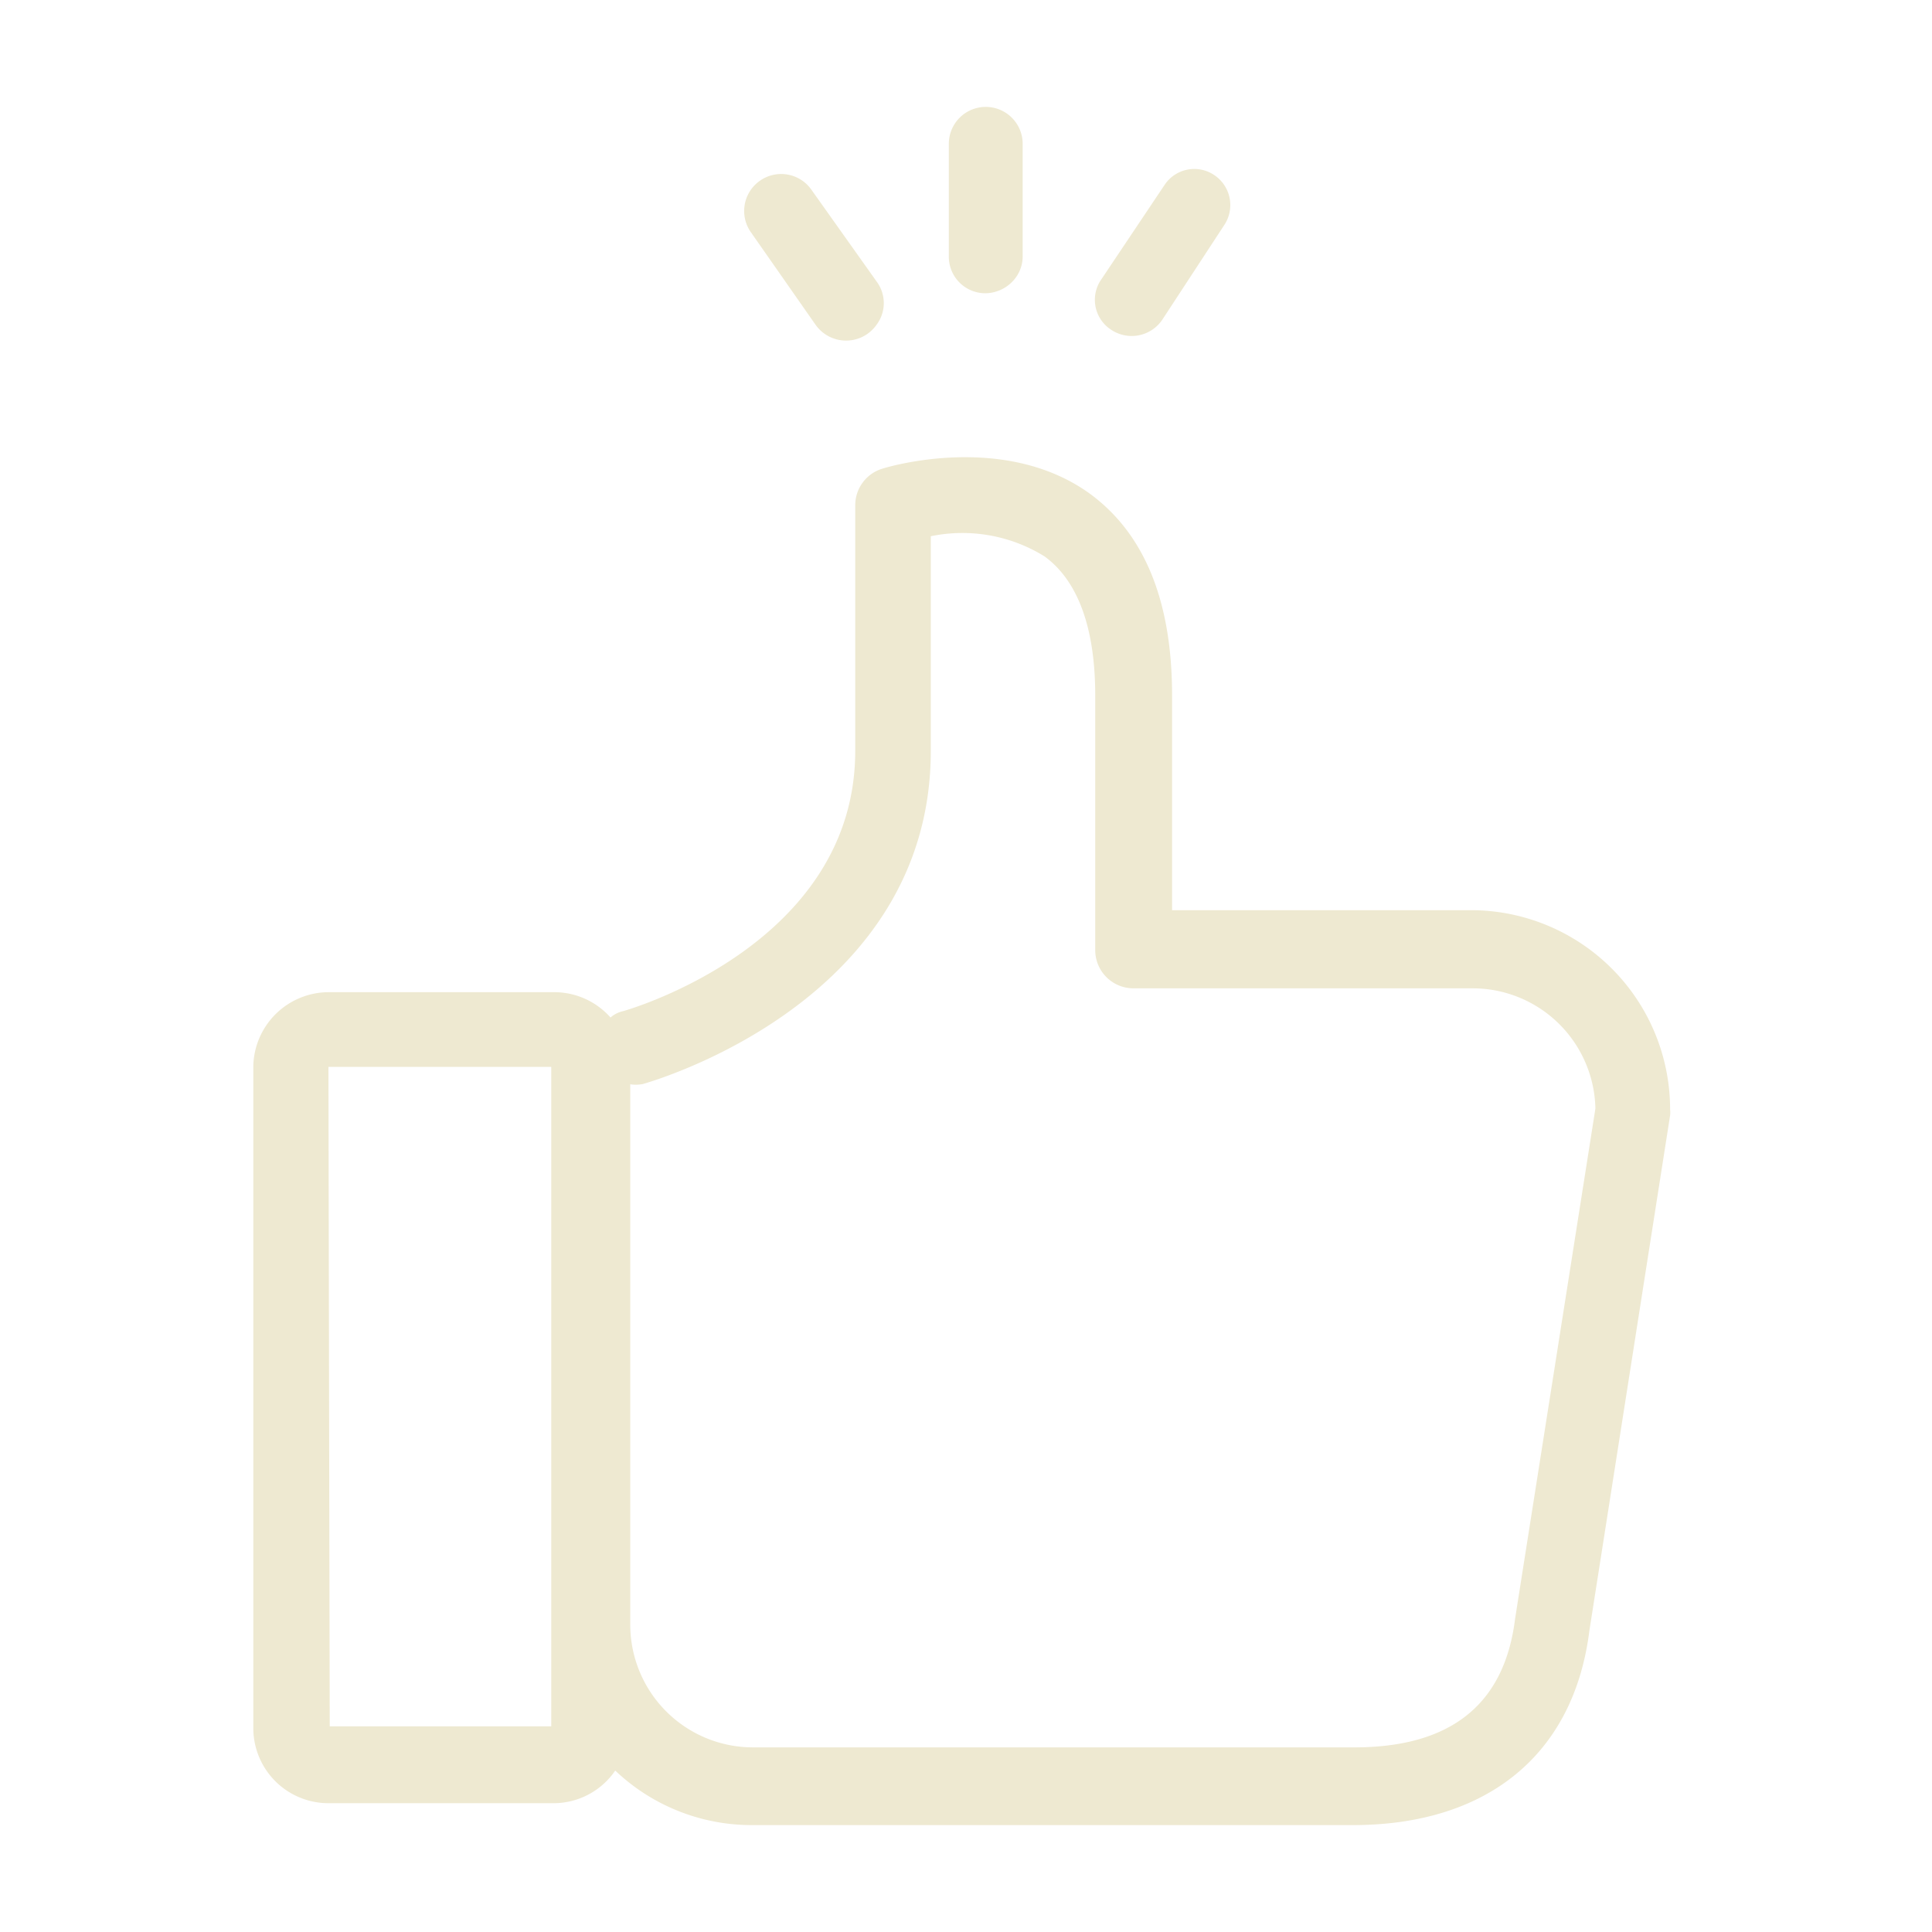 <svg xmlns="http://www.w3.org/2000/svg" viewBox="0 0 45 45"><defs><style>.a{fill:#eee9d1;}</style></defs><title>emoji-feedback</title><path class="a" d="M5.9,24.83V40.24A1.75,1.75,0,0,0,7.65,42h5.24a1.74,1.74,0,0,0,1.44-.76,4.61,4.61,0,0,0,3.18,1.27h14c3.14,0,5.15-1.65,5.51-4.53l1.88-12a.66.66,0,0,0,0-.14A4.64,4.64,0,0,0,34.3,21.2h-7v-5c0-2.18-.63-3.75-1.9-4.69-2-1.46-4.74-.63-4.86-.59a.89.89,0,0,0-.62.84v5.73c0,4.47-5.19,6-5.4,6.06a.66.66,0,0,0-.3.15,1.75,1.75,0,0,0-1.3-.59H7.65A1.76,1.76,0,0,0,5.9,24.83Zm8.75.42a.87.87,0,0,0,.32,0c.28-.08,6.71-1.94,6.71-7.76v-5a3.63,3.63,0,0,1,2.65.47c.78.57,1.18,1.67,1.18,3.24v5.93a.89.89,0,0,0,.89.89h7.9a2.86,2.86,0,0,1,2.86,2.8L35.29,37.7v0q-.37,3-3.75,3h-14a2.86,2.86,0,0,1-2.86-2.86V25.25Zm-7-.4h5.19V40.21H7.68Z"/><path class="a" d="M23.82,3.35a.86.86,0,1,0-1.72,0l0,2.63a.85.85,0,0,0,.87.85.89.89,0,0,0,.7-.38.84.84,0,0,0,.15-.5Z"/><path class="a" d="M20.2,7.78a.92.92,0,0,0,.22-.22.84.84,0,0,0,0-1L18.9,4.42a.86.86,0,0,0-1.2-.21.86.86,0,0,0-.21,1.2L19,7.57A.87.87,0,0,0,20.2,7.78Z"/><path class="a" d="M27.13,4.3v0L25.65,6.51a.83.83,0,0,0,.23,1.17.86.86,0,0,0,1.19-.23v0l1.44-2.2a.84.84,0,0,0-.24-1.18A.83.83,0,0,0,27.13,4.3Z"/></svg>